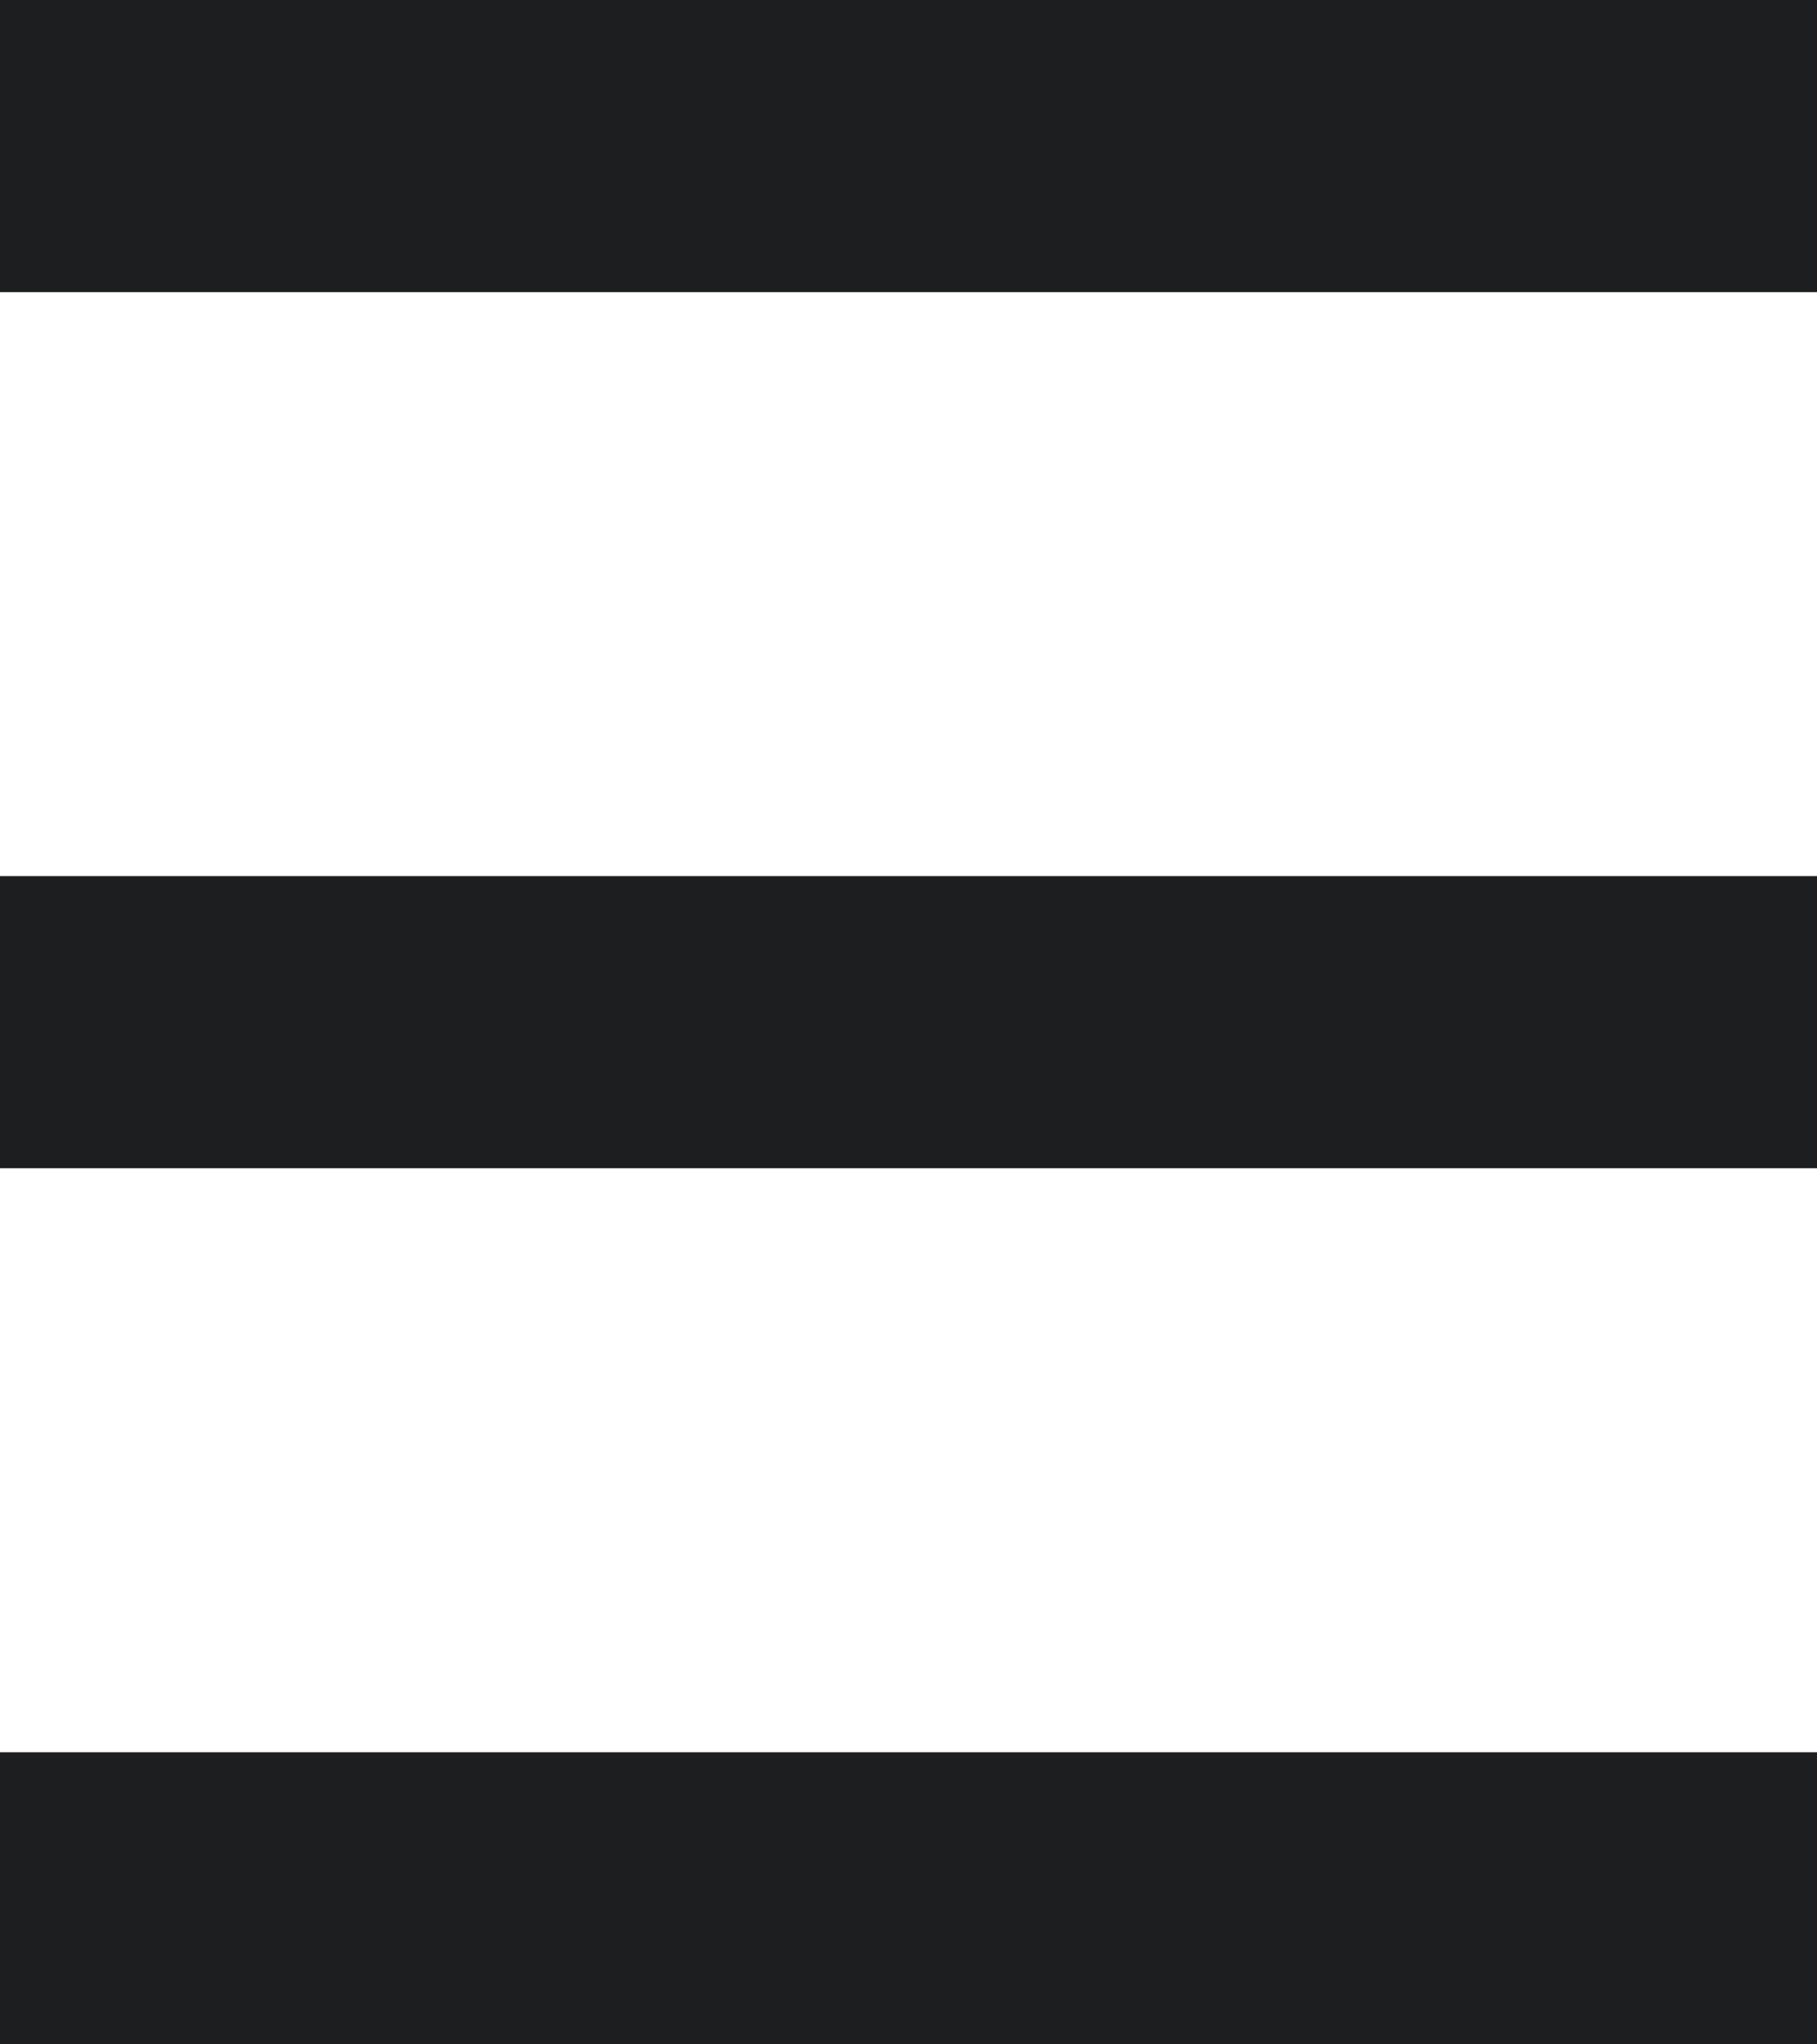 <svg width="8" height="9" viewBox="0 0 8 9" fill="none" xmlns="http://www.w3.org/2000/svg">
<path d="M8 7.714H0V9H8V7.714Z" fill="#1D1E20"/>
<path d="M8 3.857H0V5.143H8V3.857Z" fill="#1D1E20"/>
<path d="M8 0H0V1.286H8V0Z" fill="#1D1E20"/>
</svg>

